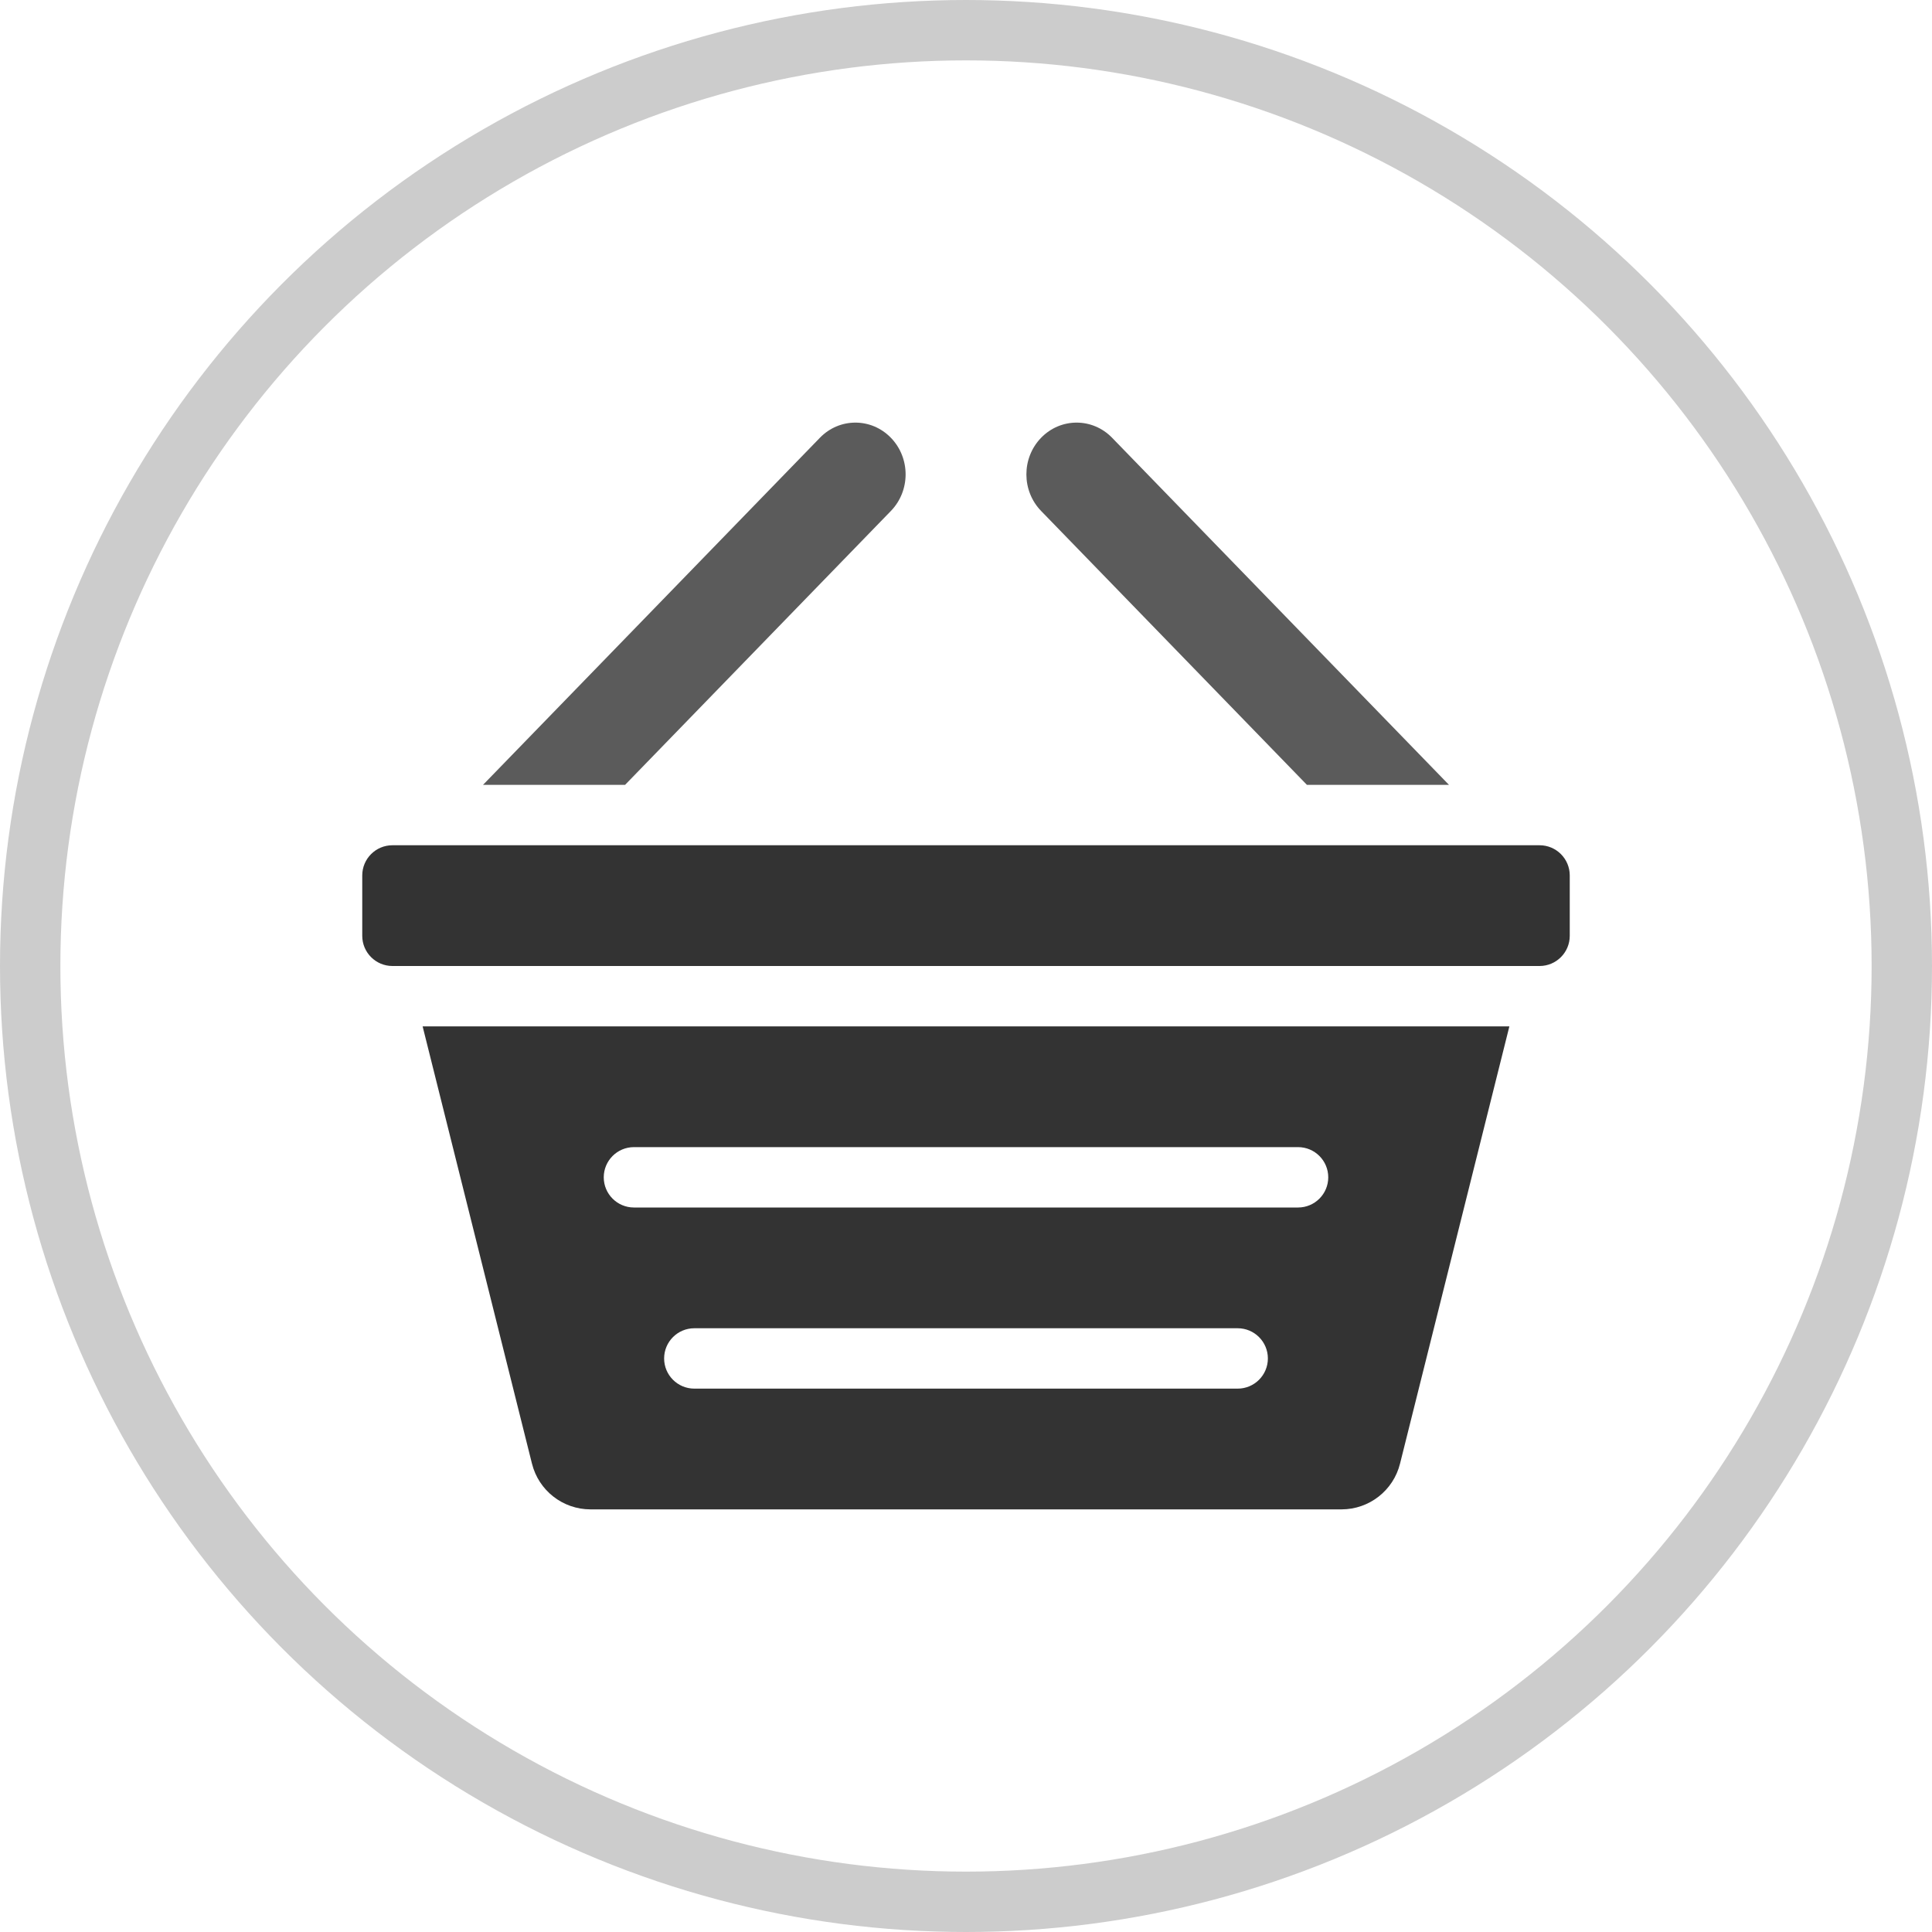 <svg version="1.1" xmlns="http://www.w3.org/2000/svg" xmlns:xlink="http://www.w3.org/1999/xlink" x="0px" y="0px" viewBox="0 0 32 32" style="enable-background:new 0 0 32 32;" xml:space="preserve"><circle cx="16" cy="16" r="14" fill="none" stroke="none"/><g><path d="M25.5,14h-19C6.224,14,6,14.224,6,14.5v1C6,15.776,6.224,16,6.5,16h19c0.276,0,0.5-0.224,0.5-0.5v-1
		C26,14.224,25.776,14,25.5,14z" fill-rule="evenodd" clip-rule="evenodd" fill="#333333"/><path d="M8.811,24.242C8.922,24.688,9.322,25,9.781,25h12.438c0.459,0,0.859-0.312,0.97-0.758L25,17H7L8.811,24.242z
		 M20.5,23h-9c-0.276,0-0.5-0.224-0.5-0.5s0.224-0.5,0.5-0.5h9c0.276,0,0.5,0.224,0.5,0.5S20.776,23,20.5,23z M10.5,19h11
		c0.276,0,0.5,0.224,0.5,0.5S21.776,20,21.5,20h-11c-0.276,0-0.5-0.224-0.5-0.5S10.224,19,10.5,19z" fill-rule="evenodd" clip-rule="evenodd" fill="#333333"/><path d="M14.756,7.251c0.325,0.335,0.325,0.877,0,1.212L10.353,13H8l5.58-5.749
		C13.905,6.916,14.431,6.916,14.756,7.251z M17.244,7.251c0.325-0.335,0.851-0.335,1.176,0L24,13h-2.353l-4.403-4.537
		C16.919,8.128,16.919,7.586,17.244,7.251z" opacity="0.8" fill-rule="evenodd" clip-rule="evenodd" fill="#333333" enable-background="new"/></g><circle cx="16" cy="16" r="15.5" fill="none" stroke="#cccccc"/></svg>
